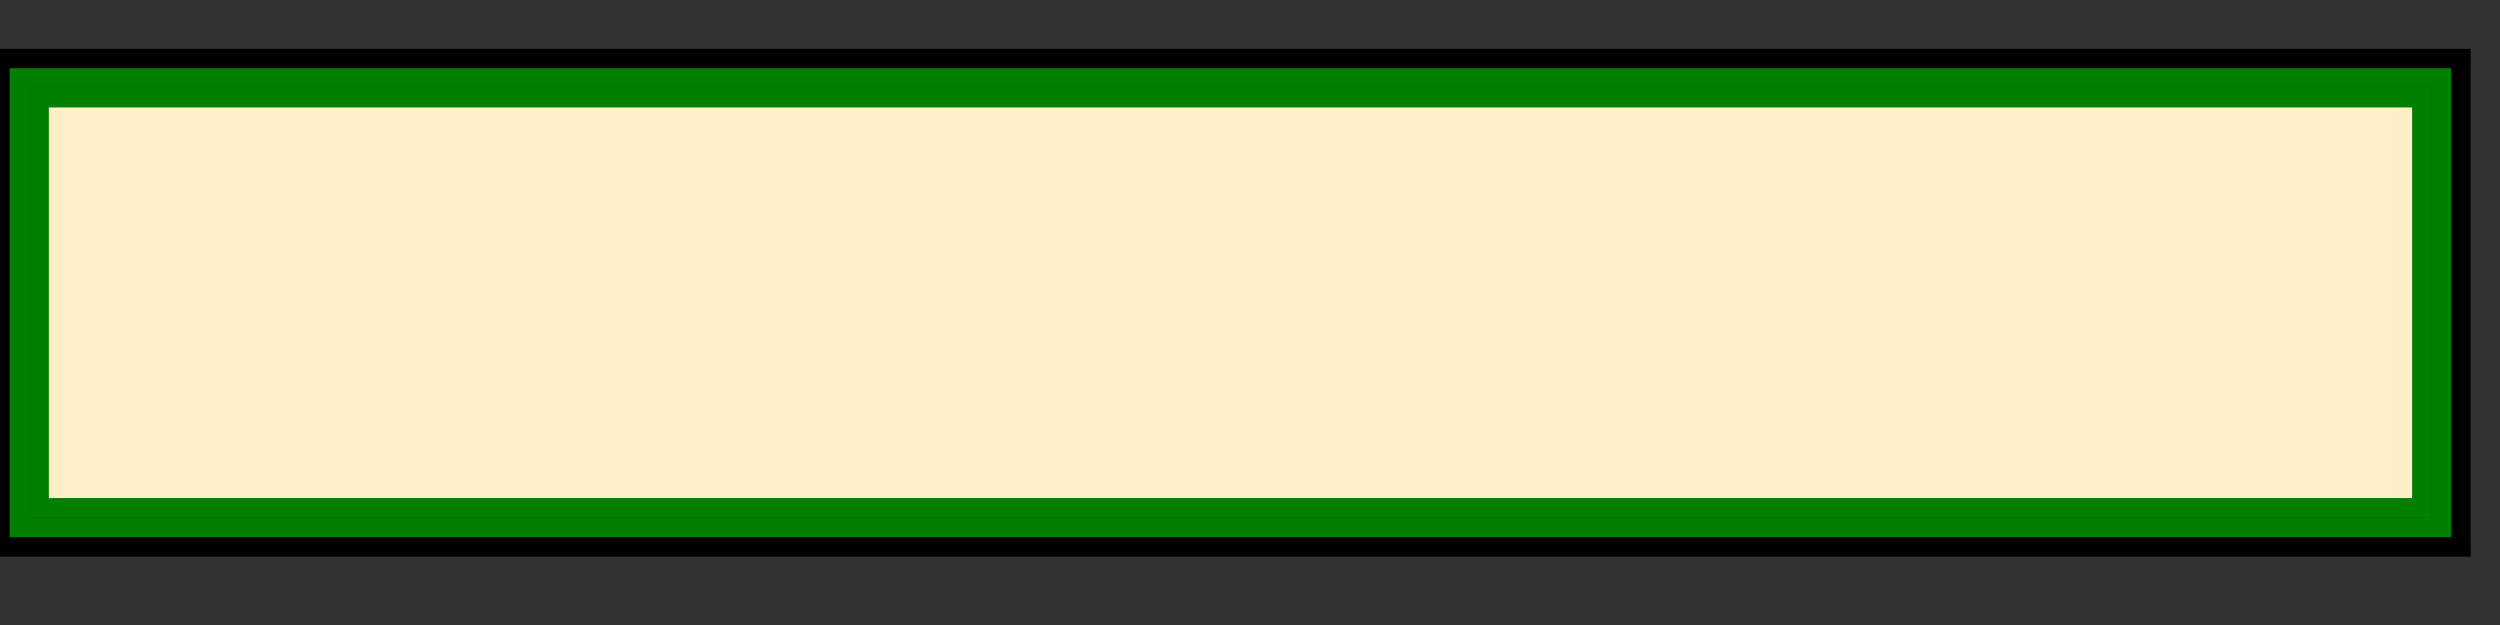 <svg width="128" height="32">
  <rect width="100%" height="100%" fill="#333333" stroke="none"/>
  <g>
    <path stroke="black" fill="none" d="M 0,3 L 126,3 L 126,28 L 0,28 z " />
    <path stroke="green" fill="none" d="M 1,4 L 125,4 L 125,27 L 1,27 z " />
    <path stroke="green" fill="rgb(255,240,200)" d="M 2,5 L 124,5 L 124,26 L 2,26 z " />
  </g>
</svg>